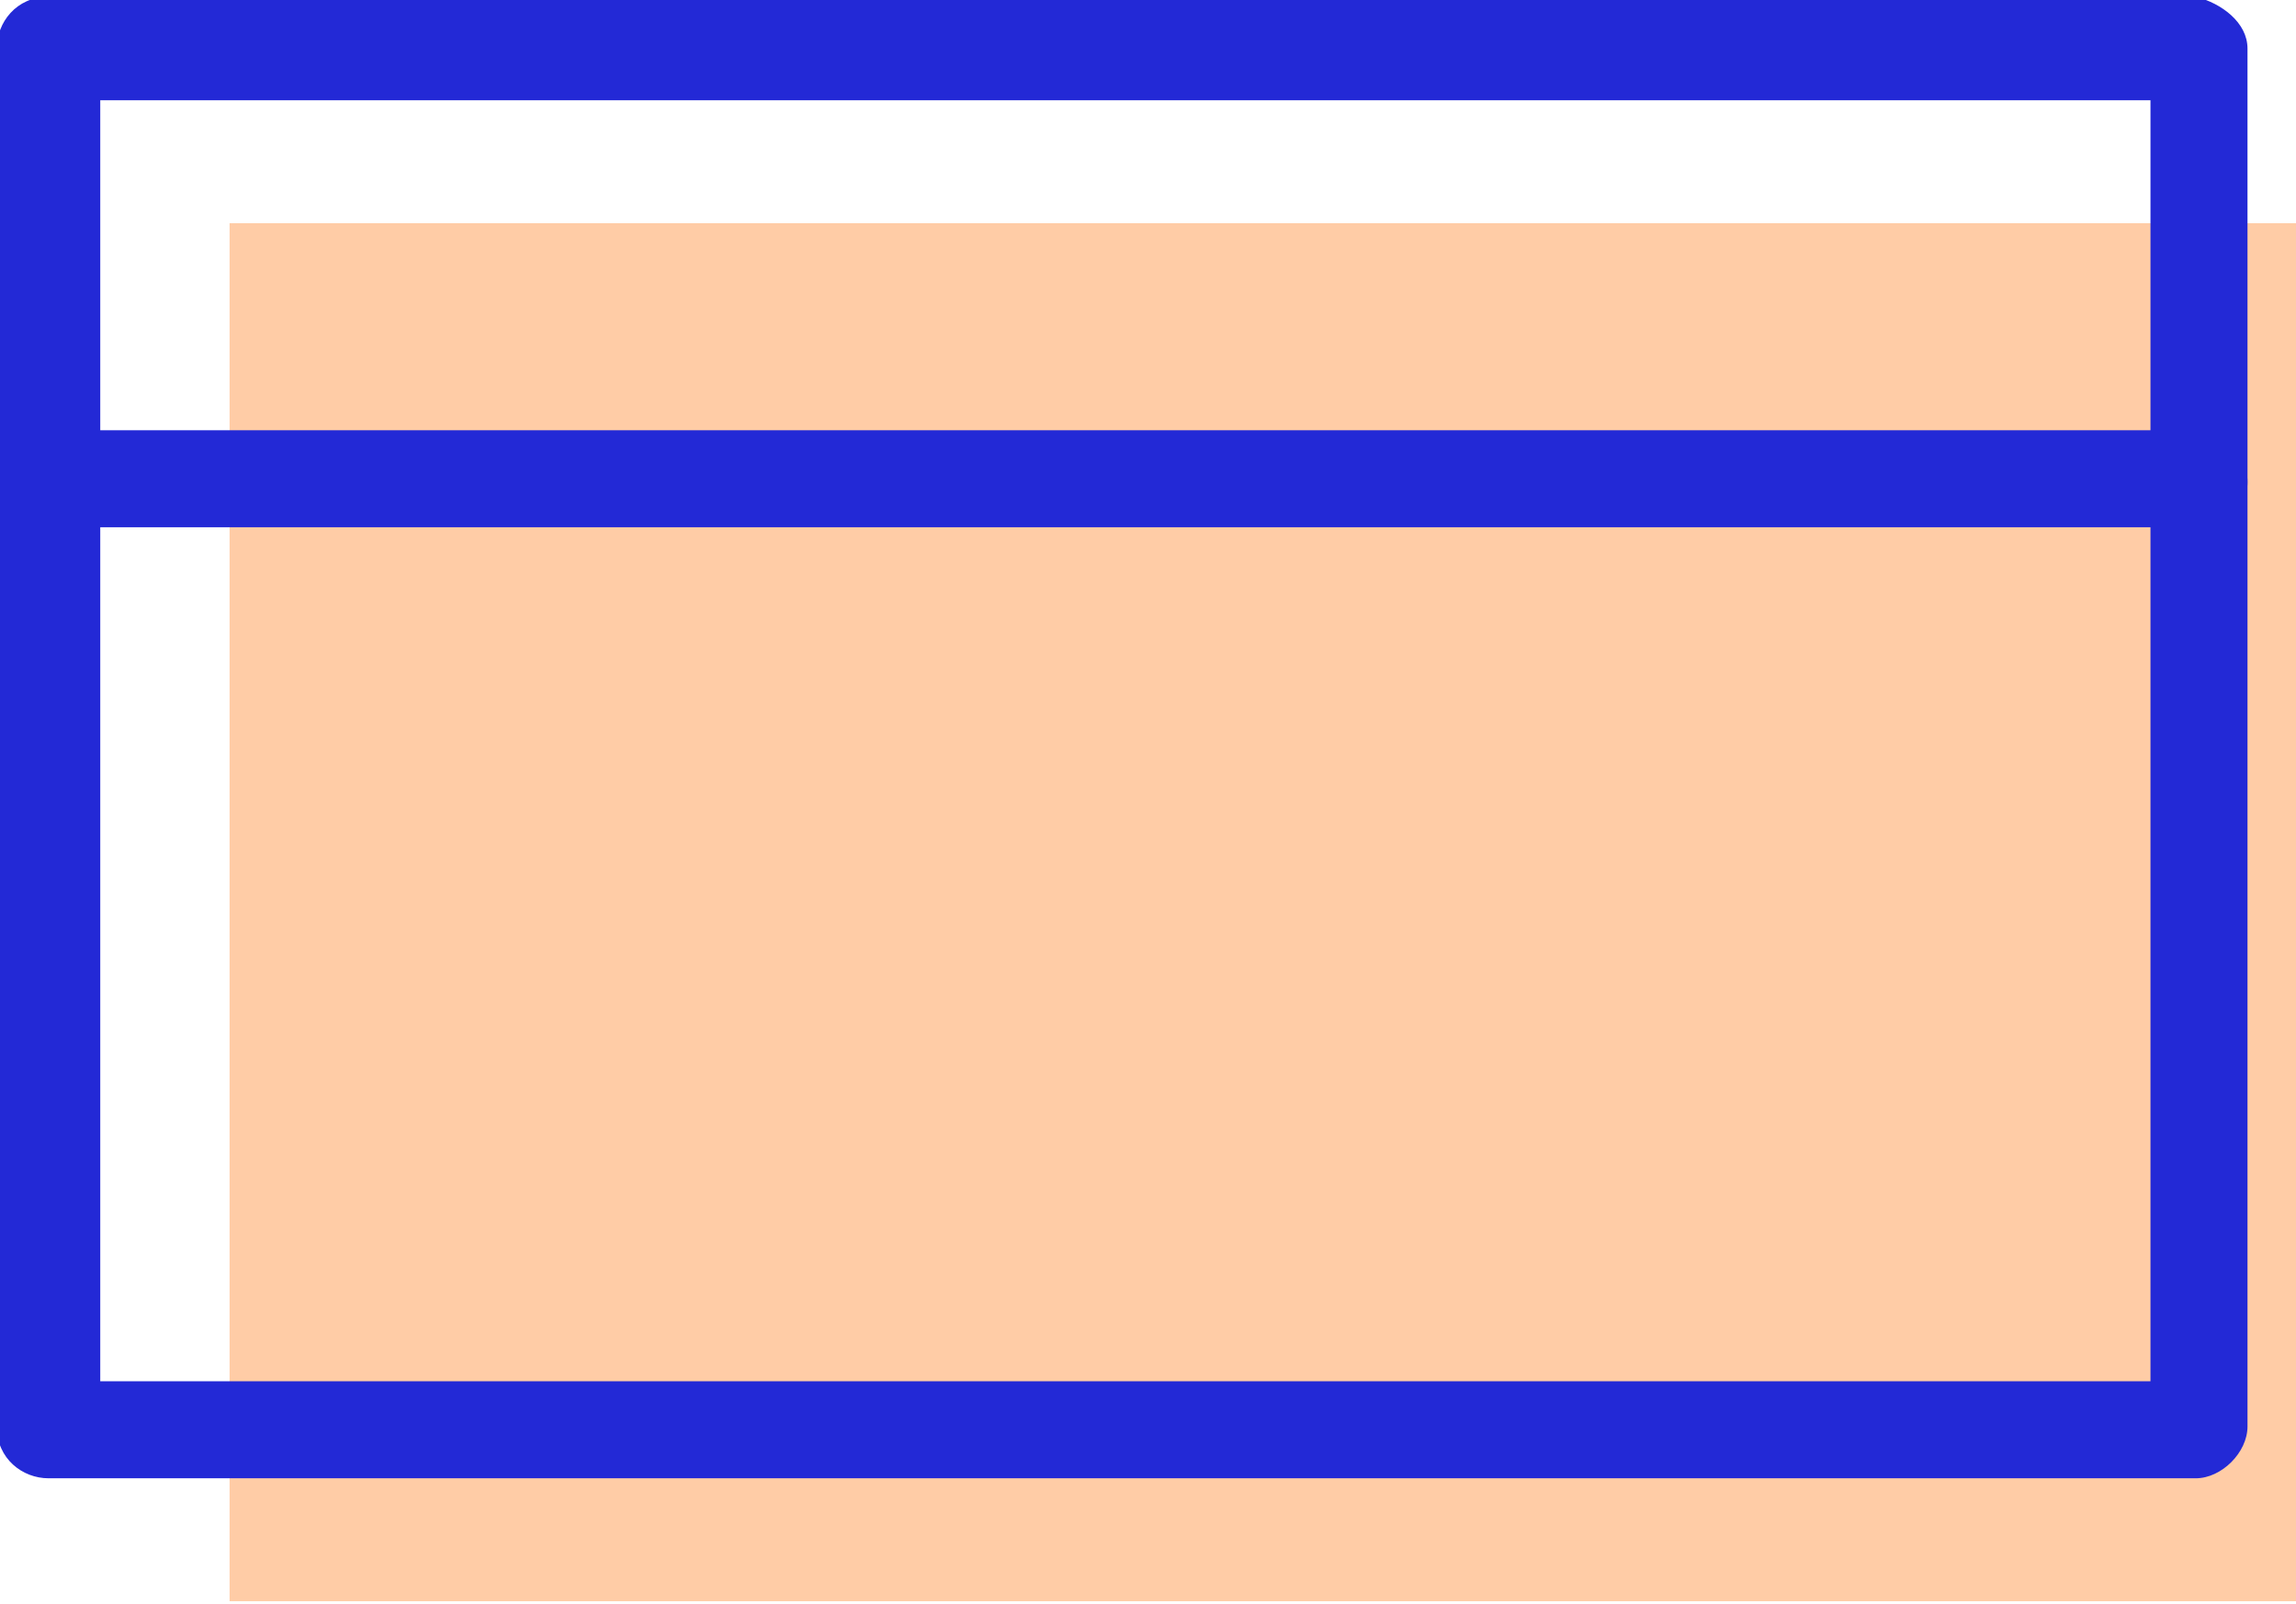 <?xml version="1.0" encoding="utf-8"?>
<!-- Generator: Adobe Illustrator 23.0.1, SVG Export Plug-In . SVG Version: 6.00 Build 0)  -->
<svg version="1.1" id="Layer_1" xmlns="http://www.w3.org/2000/svg" xmlns:xlink="http://www.w3.org/1999/xlink" x="0px" y="0px"
	 viewBox="0 0 35.5 24.8" style="enable-background:new 0 0 35.5 24.8;" xml:space="preserve">
<style type="text/css">
	.ooidsnn{fill:#FFCCA6;}
	.iosdnn{fill:#2329D6;}
</style>
<g id="credit-card" transform="translate(0.75 0.75)">
	<g id="Path_4396">
		<path class="ooidsnn" d="M2.8,2.7h32V24h-32V2.7z"/>
	</g>
	<g id="Line_16">
		<path class="iosdnn" d="M33.2,7.4H0c-0.4,0-0.8-0.3-0.8-0.8S-0.4,5.9,0,5.9h33.2c0.4,0,0.8,0.3,0.8,0.8S33.6,7.4,33.2,7.4z"/>
	</g>
	<g id="Path_4384">
		<path class="iosdnn" d="M33.2,22.1H0c-0.4,0-0.8-0.3-0.8-0.8V0c0-0.4,0.3-0.8,0.8-0.8h33.2C33.6-0.7,34-0.4,34,0v21.3
			C34,21.7,33.6,22.1,33.2,22.1z M0.8,20.6h31.7V0.8H0.8V20.6z"/>
	</g>
</g>
</svg>
